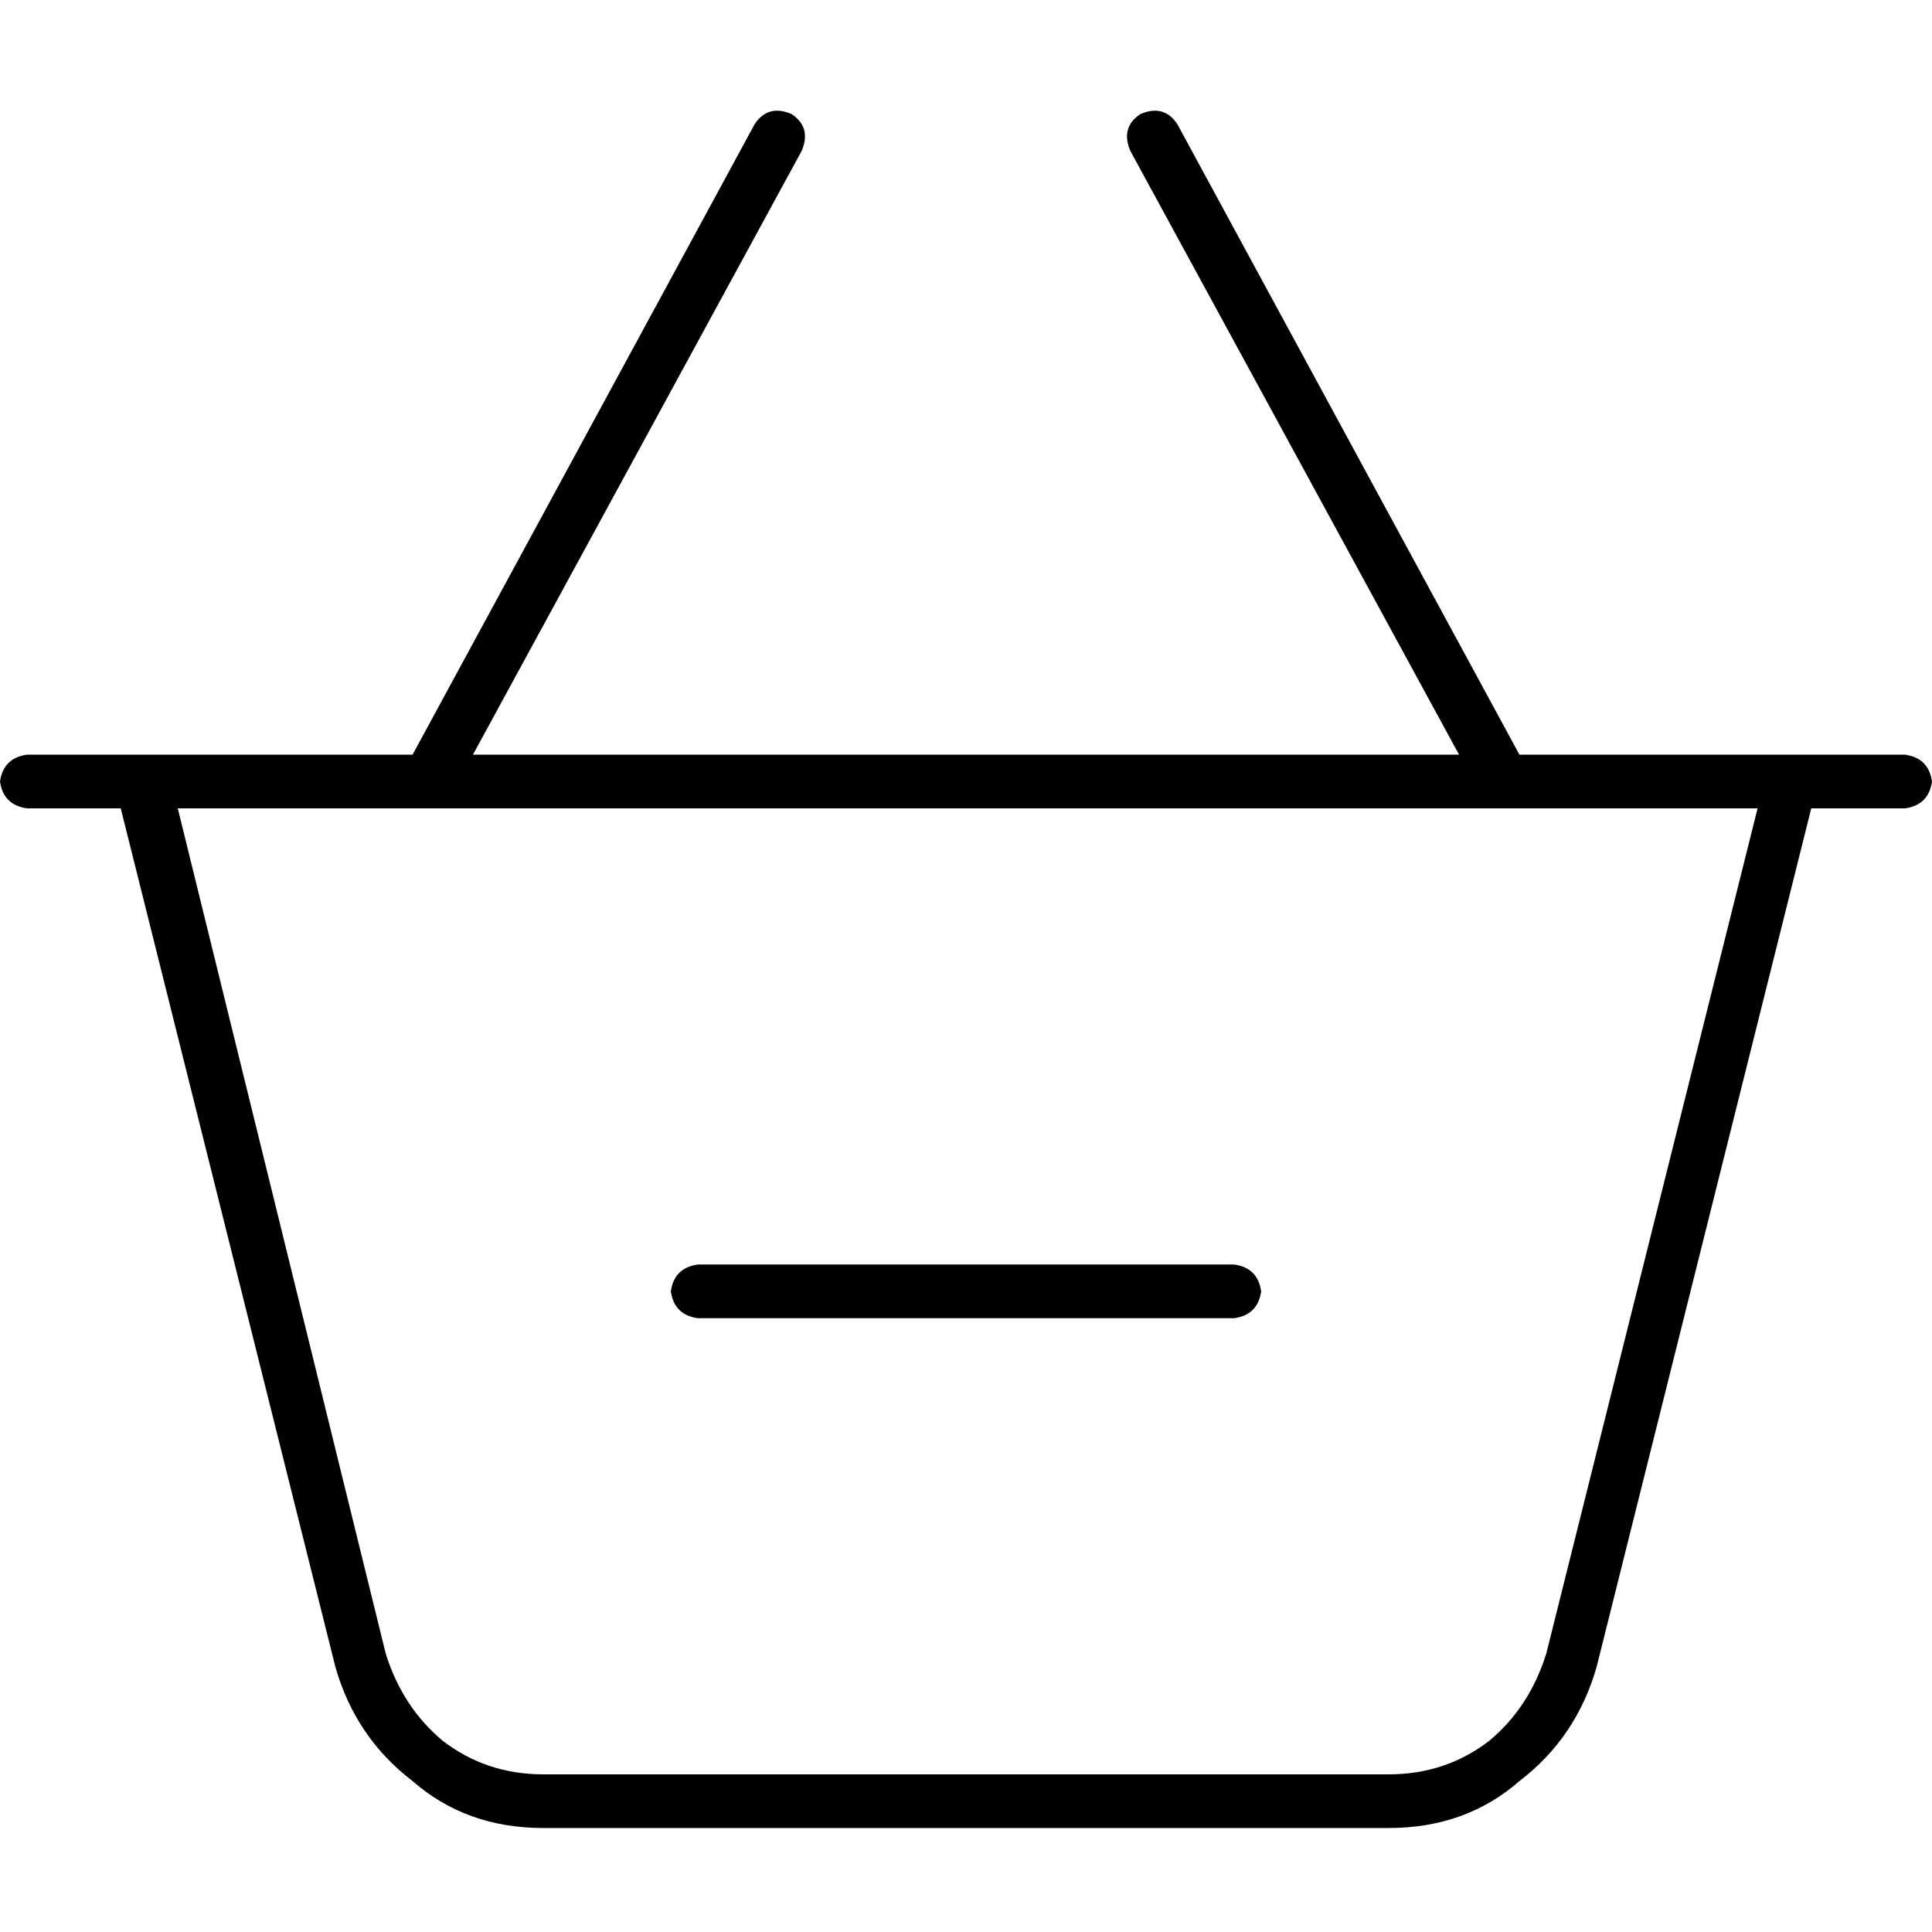 <svg xmlns="http://www.w3.org/2000/svg" viewBox="0 0 512 512">
  <path d="M 302.222 30.222 Q 296.889 33.778 299.556 40 L 386.667 200 L 386.667 200 L 125.333 200 L 125.333 200 L 212.444 40 L 212.444 40 Q 215.111 33.778 209.778 30.222 Q 203.556 27.556 200 32.889 L 109.333 200 L 109.333 200 L 43.556 200 L 7.111 200 Q 0.889 200.889 0 207.111 Q 0.889 213.333 7.111 214.222 L 32 214.222 L 32 214.222 L 88.889 441.778 L 88.889 441.778 Q 94.222 460.444 109.333 472 Q 123.556 484.444 144 484.444 L 368 484.444 L 368 484.444 Q 388.444 484.444 402.667 472 Q 417.778 460.444 423.111 441.778 L 480 214.222 L 480 214.222 L 504.889 214.222 L 504.889 214.222 Q 511.111 213.333 512 207.111 Q 511.111 200.889 504.889 200 L 483.556 200 L 402.667 200 L 312 32.889 L 312 32.889 Q 308.444 27.556 302.222 30.222 L 302.222 30.222 Z M 47.111 214.222 L 465.778 214.222 L 47.111 214.222 L 465.778 214.222 L 409.778 438.222 L 409.778 438.222 Q 405.333 452.444 394.667 461.333 Q 383.111 470.222 368 470.222 L 144 470.222 L 144 470.222 Q 128.889 470.222 117.333 461.333 Q 106.667 452.444 102.222 438.222 L 47.111 214.222 L 47.111 214.222 Z M 184.889 335.111 Q 178.667 336 177.778 342.222 Q 178.667 348.444 184.889 349.333 L 327.111 349.333 L 327.111 349.333 Q 333.333 348.444 334.222 342.222 Q 333.333 336 327.111 335.111 L 184.889 335.111 L 184.889 335.111 Z" />
</svg>